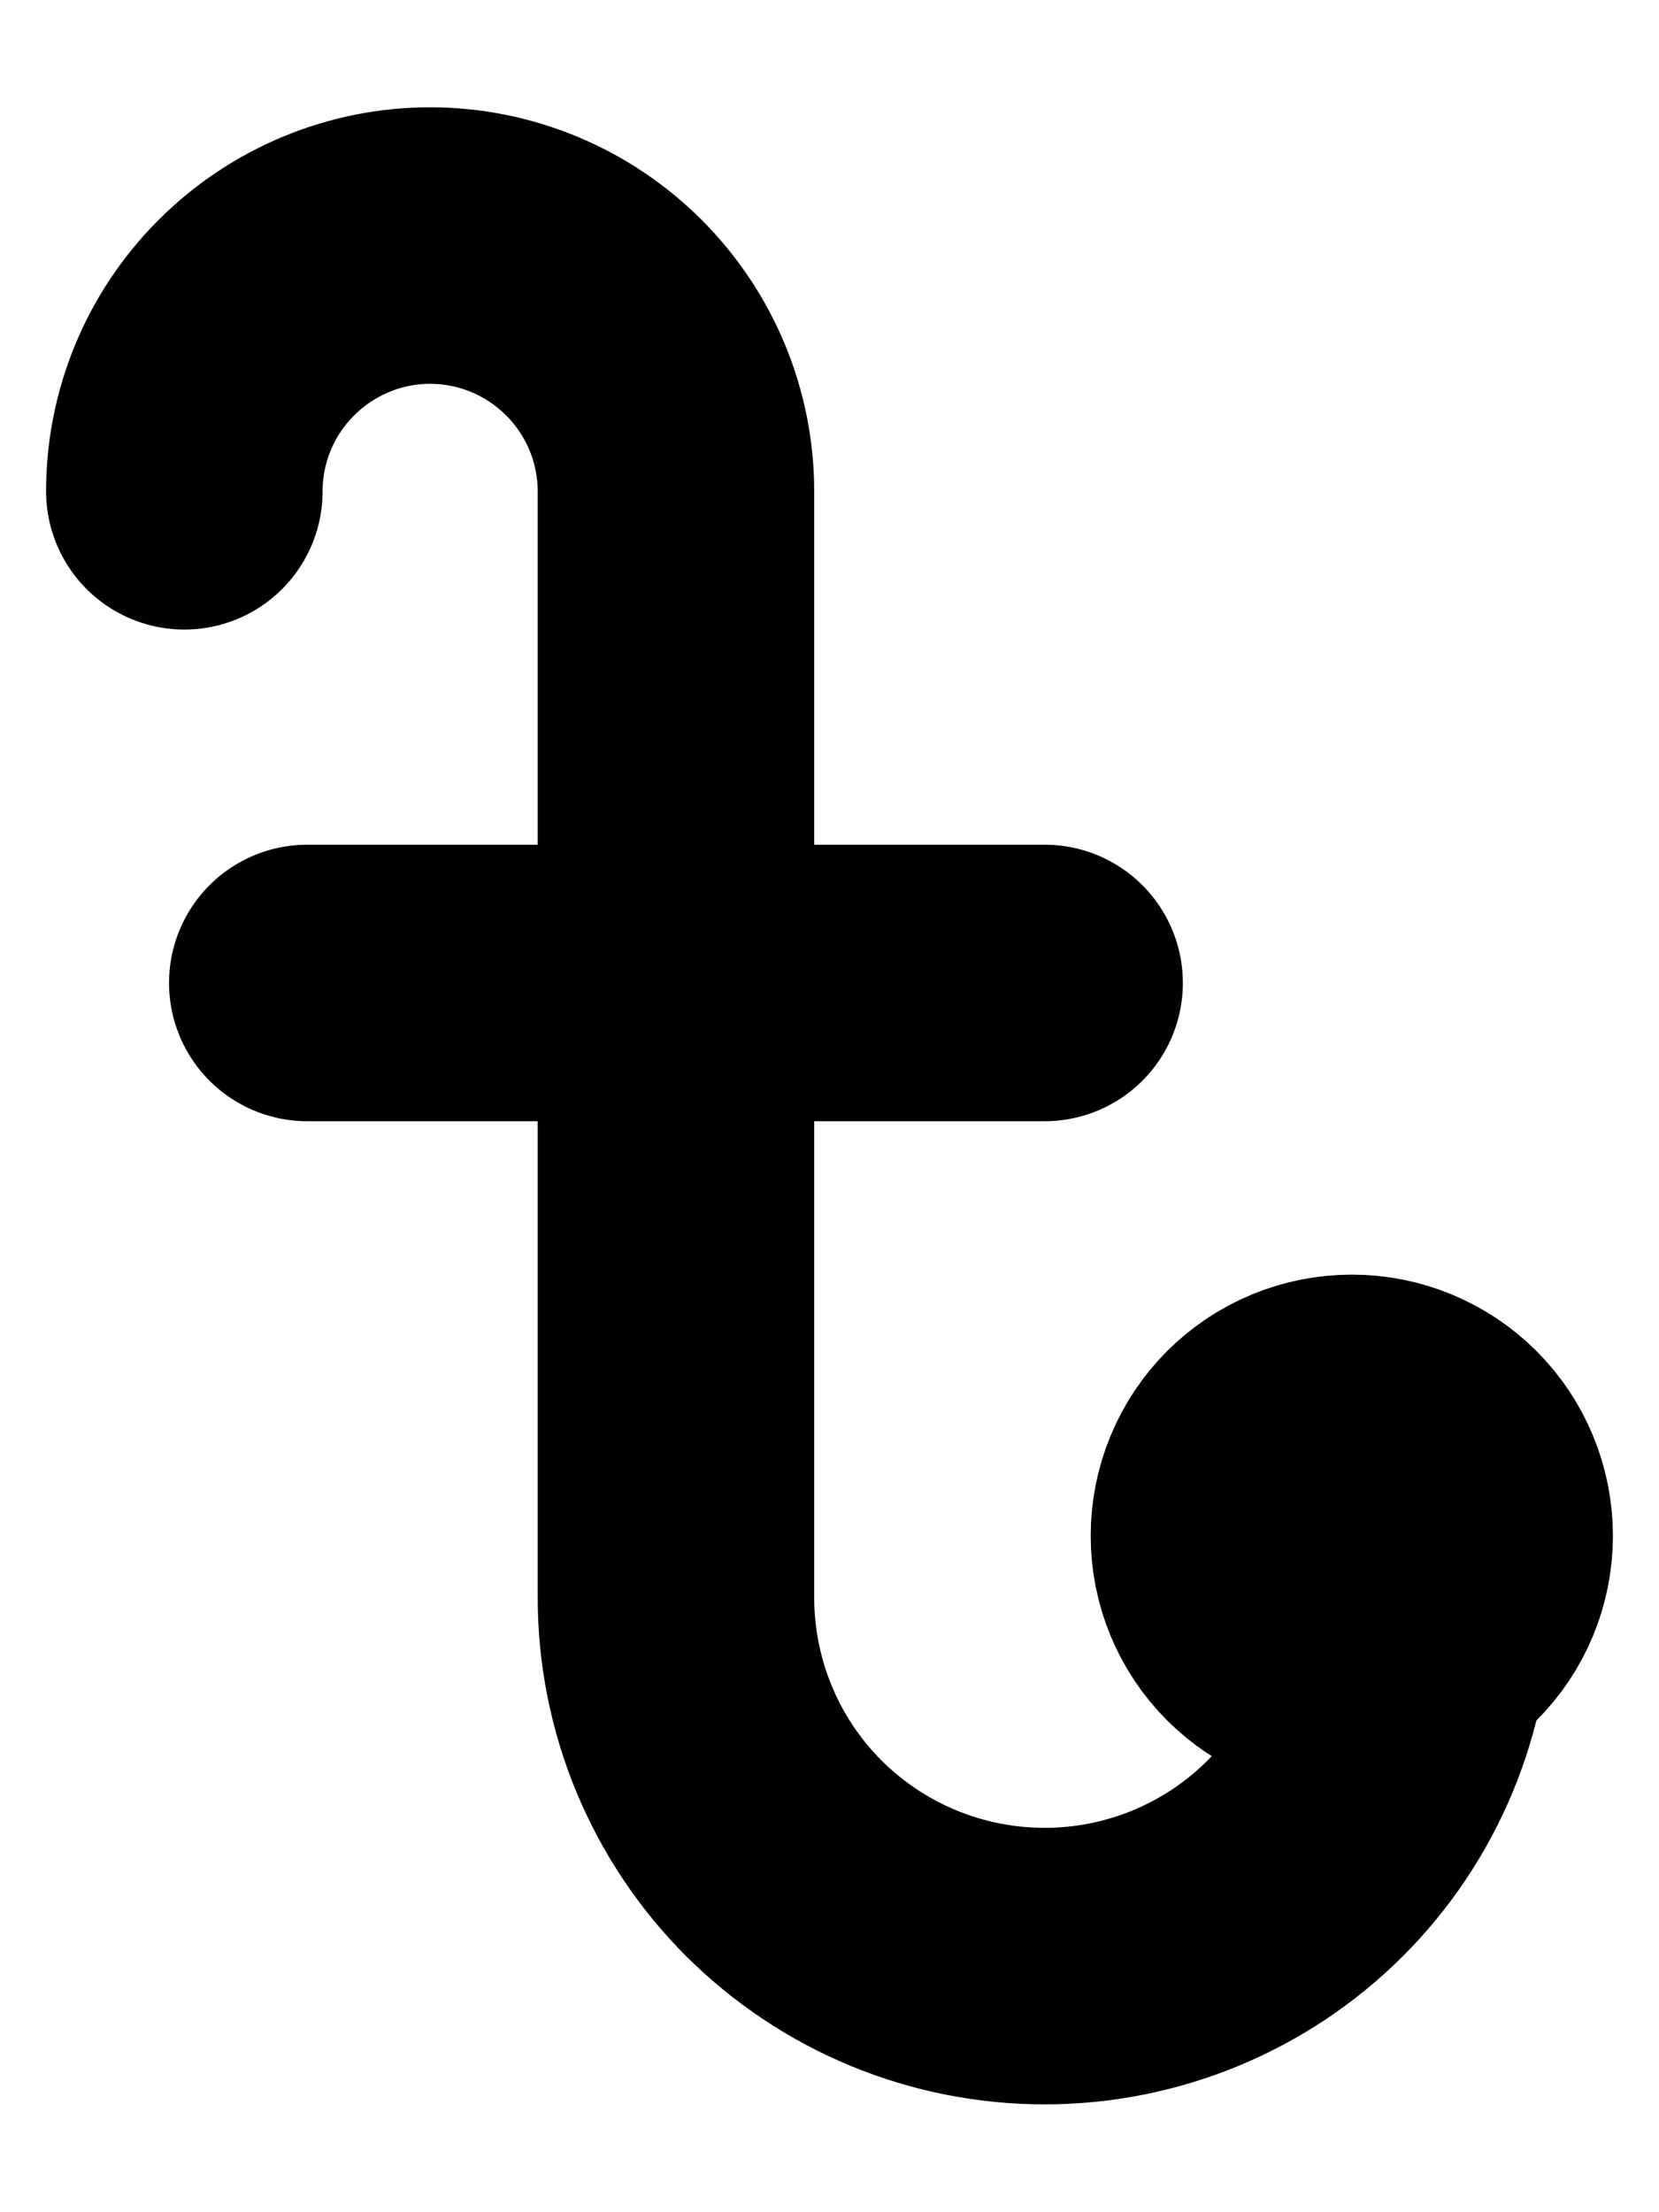 <svg width="9" height="12" viewBox="0 0 9 12" fill="none" xmlns="http://www.w3.org/2000/svg">
<rect width="9" height="12" fill="#F5F5F5"/>
<g id="Category Wise Product Page" clip-path="url(#clip0_0_1)">
<rect width="1280" height="3616" transform="translate(-141 -1668)" fill="white"/>
<g id="Group 178">
<g id="Group 179">
<g id="Group">
<path id="Vector" d="M6.667 8.331C6.667 8.508 6.737 8.677 6.862 8.802C6.987 8.927 7.157 8.997 7.334 8.997C7.51 8.997 7.68 8.927 7.805 8.802C7.93 8.677 8 8.508 8 8.331C8 8.154 7.93 7.984 7.805 7.859C7.68 7.734 7.51 7.664 7.334 7.664C7.157 7.664 6.987 7.734 6.862 7.859C6.737 7.984 6.667 8.154 6.667 8.331Z" stroke="black" stroke-width="1.5" stroke-linecap="round" stroke-linejoin="round"/>
<path id="Vector_2" d="M1 2.665C1 2.312 1.14 1.973 1.391 1.723C1.641 1.473 1.98 1.332 2.333 1.332C2.687 1.332 3.026 1.473 3.276 1.723C3.526 1.973 3.667 2.312 3.667 2.665V8.665C3.667 9.196 3.877 9.705 4.252 10.08C4.628 10.455 5.136 10.665 5.667 10.665C6.197 10.665 6.706 10.455 7.081 10.08C7.456 9.705 7.667 9.196 7.667 8.665V8.332M1.667 5.332H5.667" stroke="black" stroke-width="1.5" stroke-linecap="round" stroke-linejoin="round"/>
</g>
</g>
</g>
</g>
<defs>
<clipPath id="clip0_0_1">
<rect width="1280" height="3616" fill="white" transform="translate(-141 -1668)"/>
</clipPath>
</defs>
</svg>
